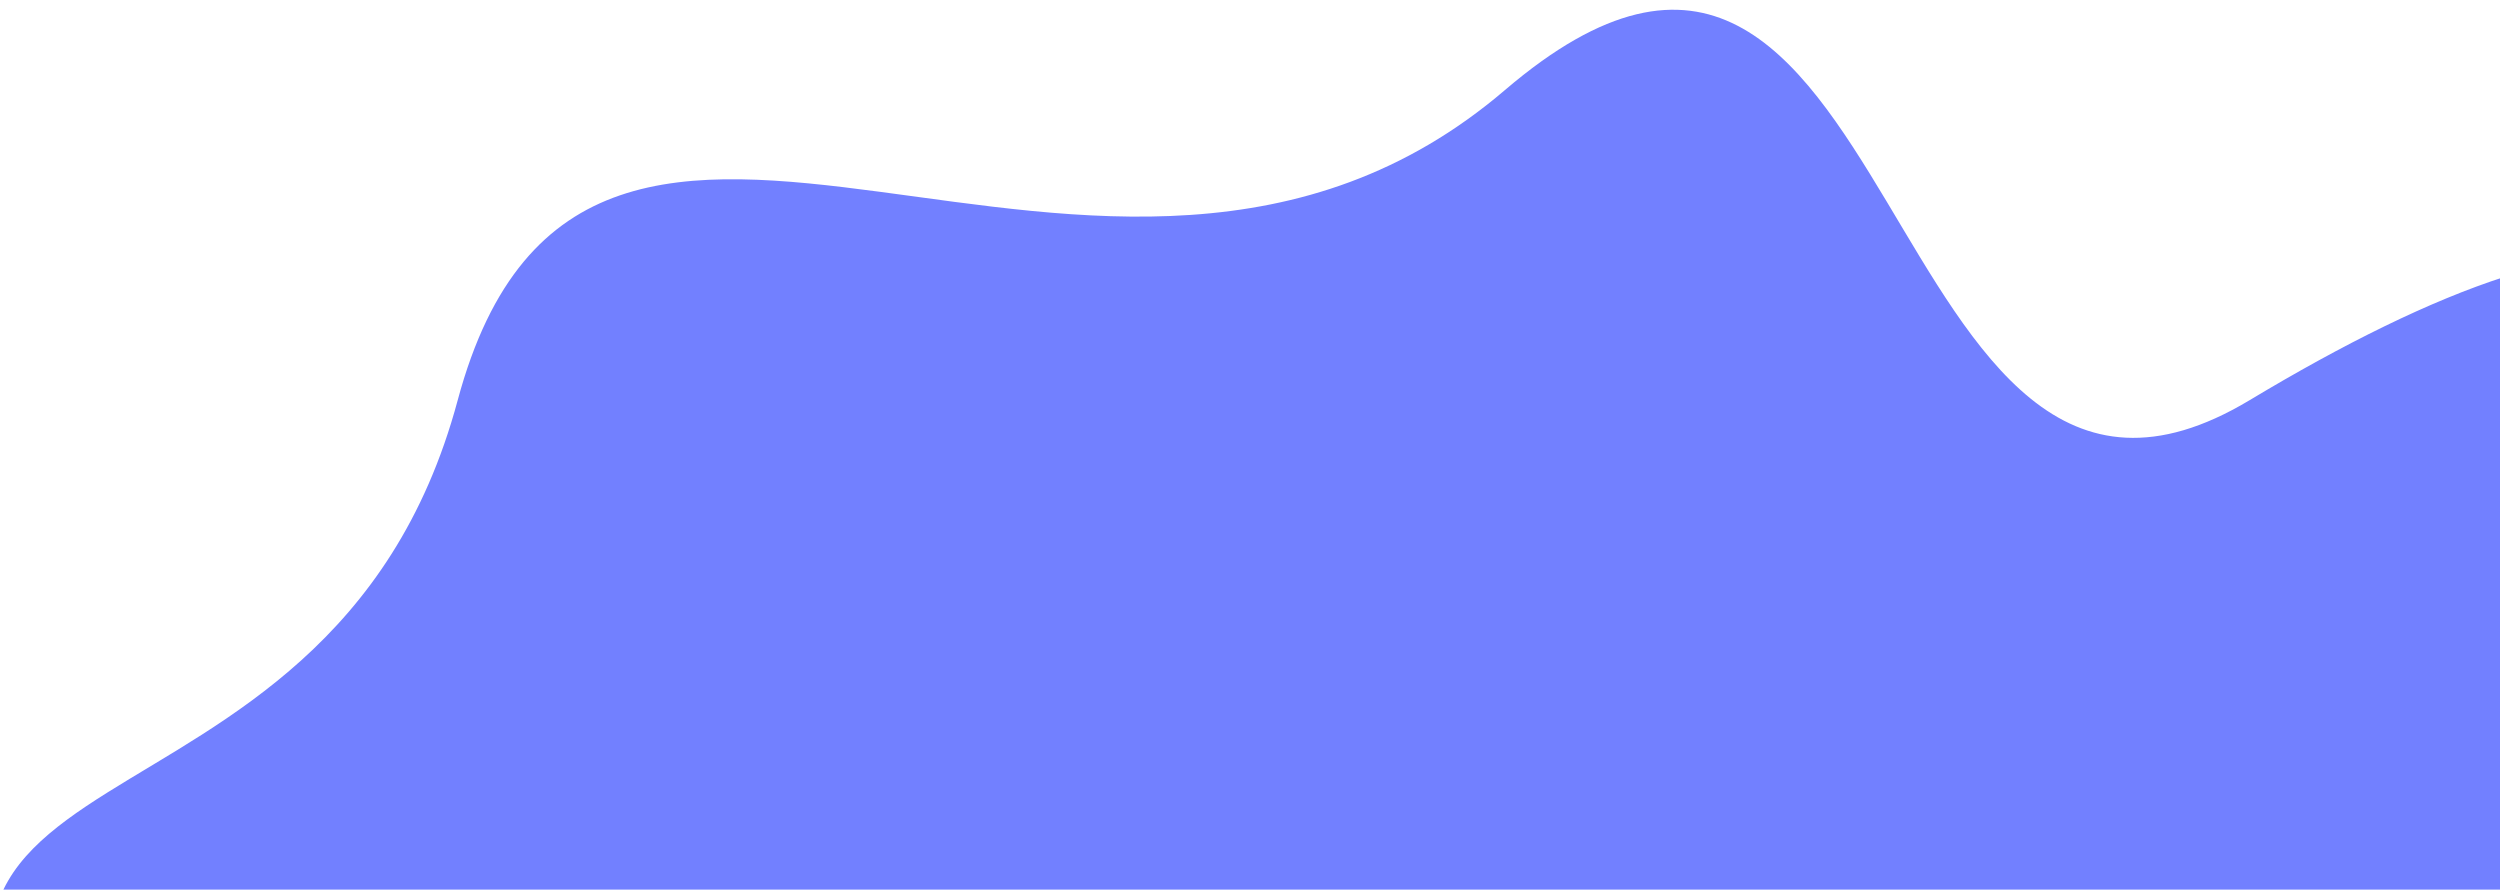 <svg width="326" height="116" viewBox="0 0 326 116" fill="none" xmlns="http://www.w3.org/2000/svg">
<path d="M293.331 52.195C342.36 22.763 375.609 21.376 361.728 92.968C347.846 164.559 319.019 215.047 263.2 177.338C207.381 139.628 207.974 210.485 148.854 203.553C89.734 196.62 49.291 209.351 10.309 150.897C-28.673 92.443 42.682 115.451 59.682 52.195C76.682 -11.061 143.956 56.441 196.239 11.748C248.521 -32.944 244.302 81.627 293.331 52.195Z" fill="#7280FF"/>
</svg>
